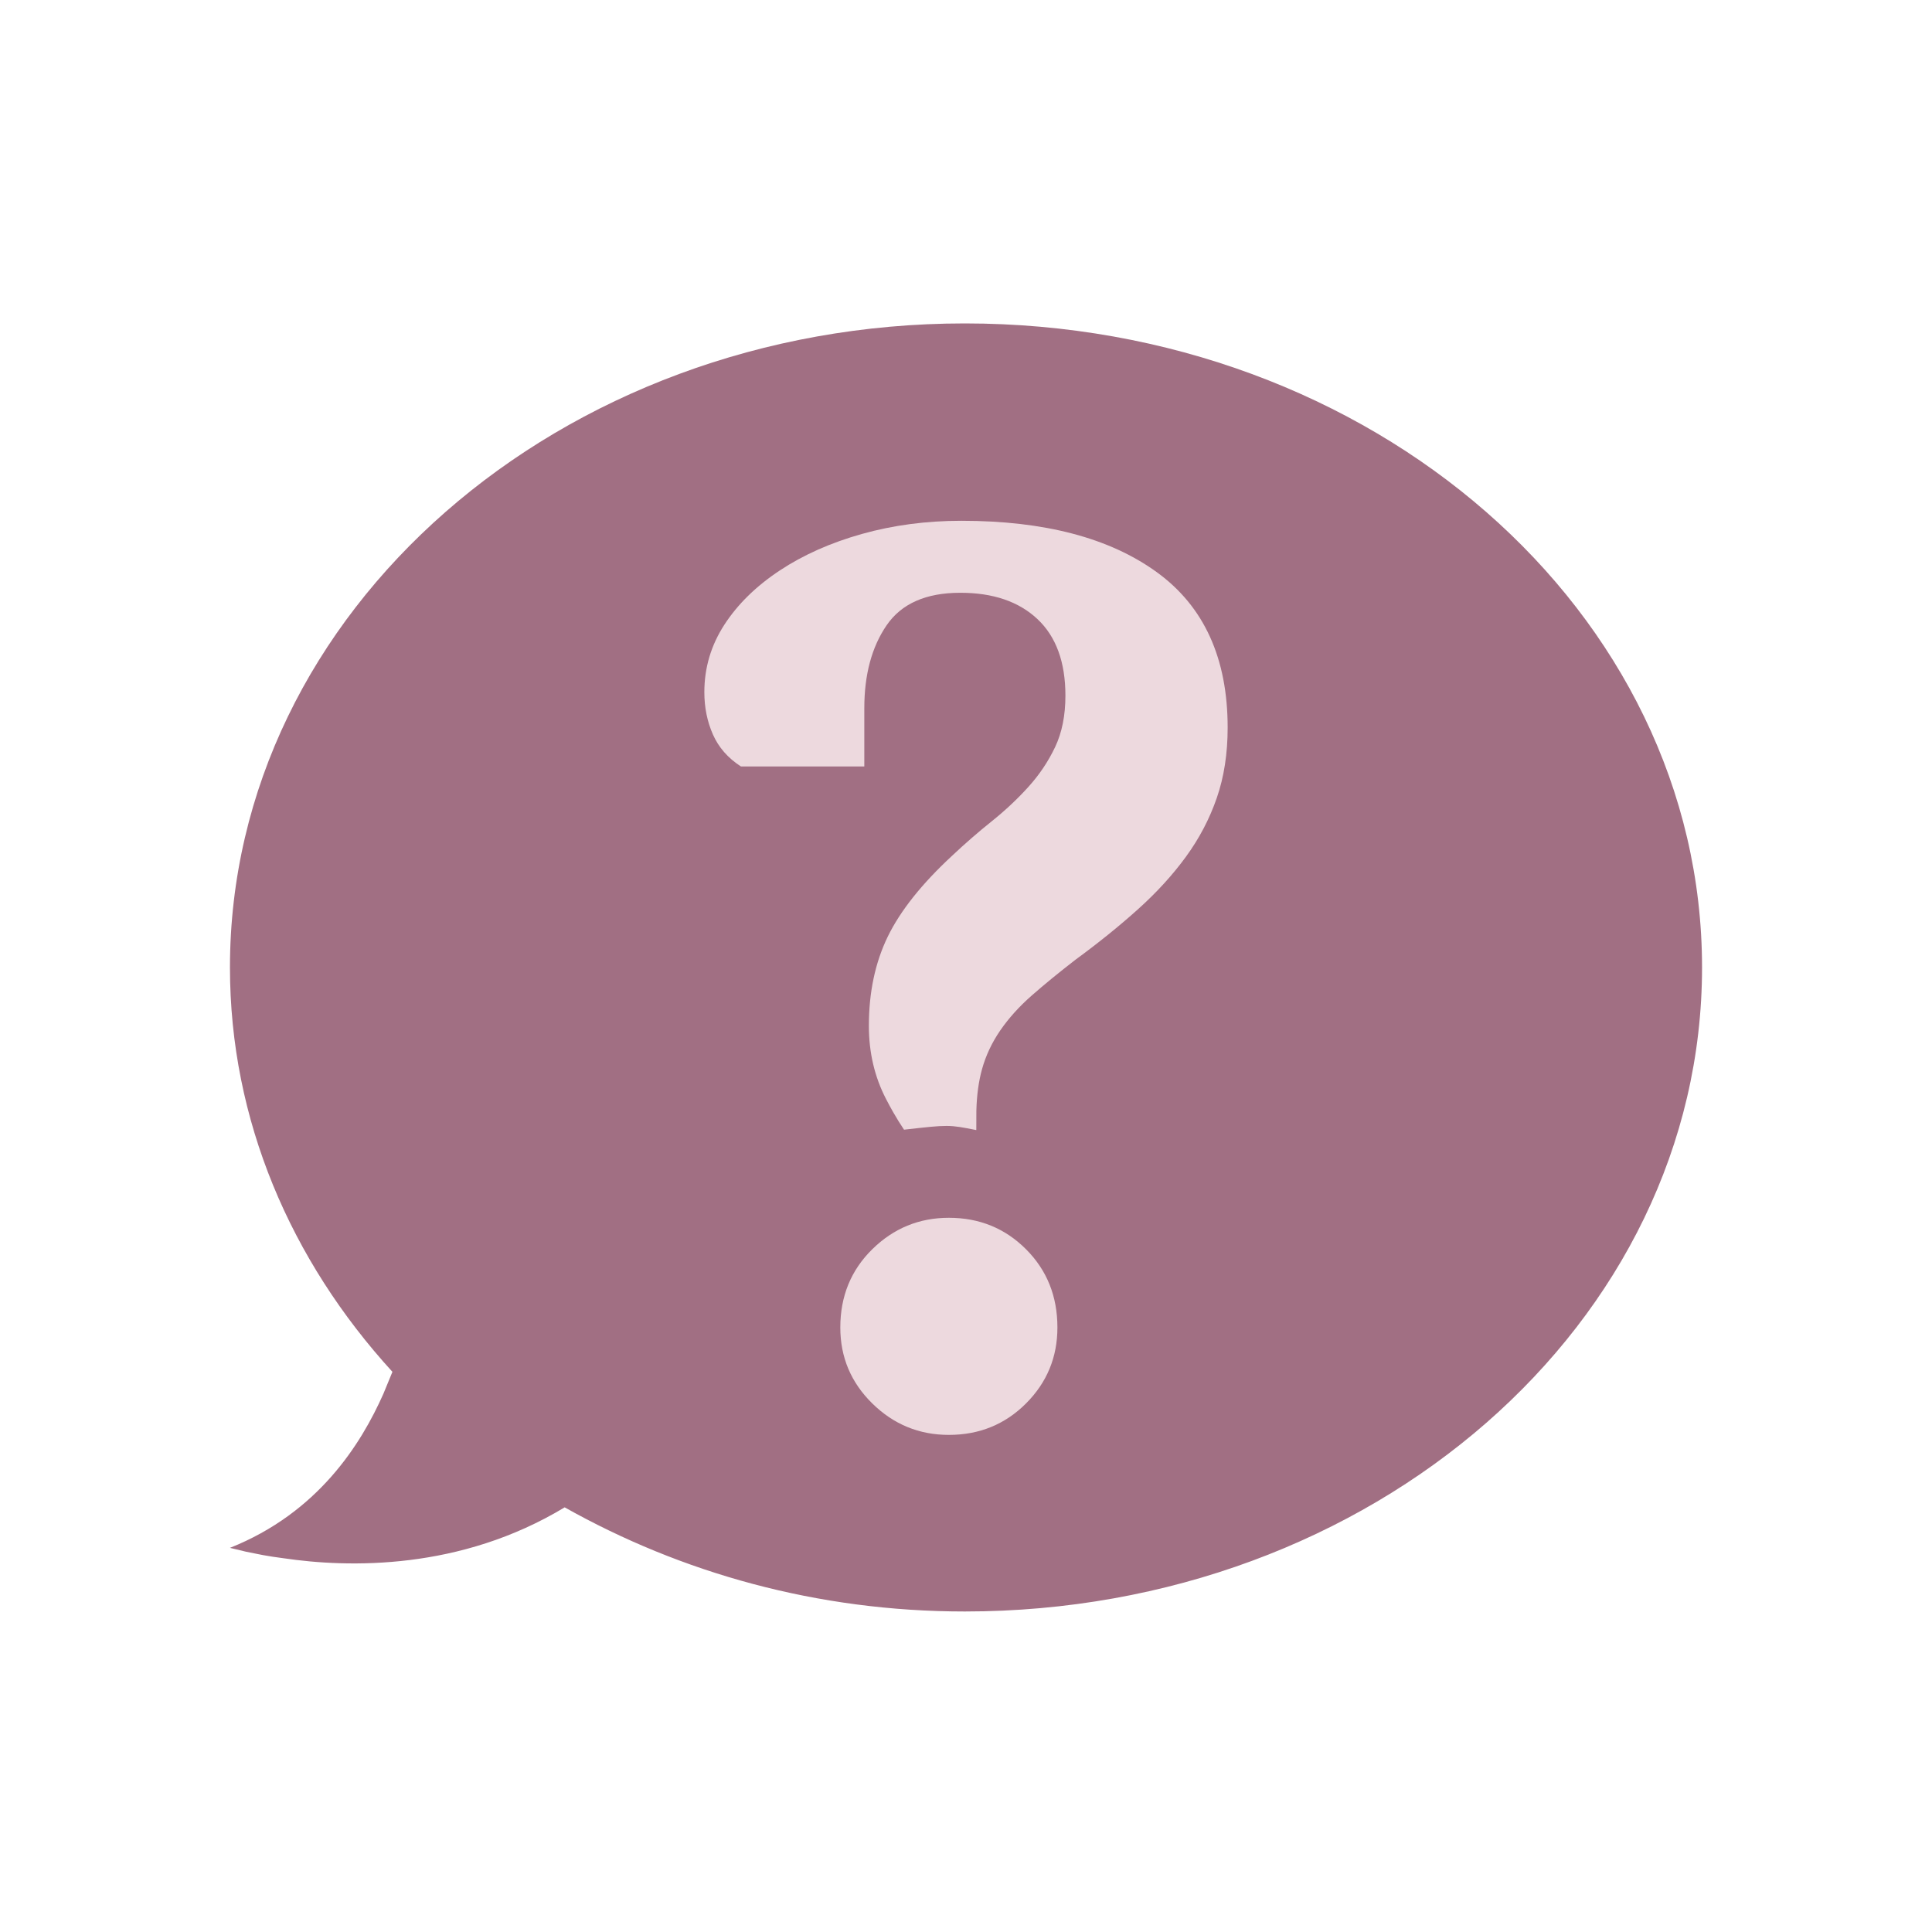 <svg viewBox="0 0 120 120" version="1.1"><g fill="none"><rect x="0" y="0" width="120" height="120"></rect><path d="M60.075,20.088 C85.232,20.088 105.717,37.984 105.717,60.09 C105.717,69.564 101.95,78.287 95.626,85.207 L96.186,86.569 C97.582,89.714 100.246,93.96 105.717,96.14 L104.714,96.381 L103.655,96.592 C103.459,96.627 103.254,96.661 103.044,96.694 L102.399,96.784 C98.335,97.388 91.403,97.538 84.928,93.624 C77.698,97.687 69.26,100.092 60.075,100.092 C34.769,100.092 14.283,82.197 14.283,60.09 C14.283,37.984 34.769,20.088 60.075,20.088 Z" fill="#A16F83" fill-rule="nonzero" transform="translate(60, 60.09) scale(-1, 1) translate(-60, -60.09) "></path><path d="M60.64,70.191 C60.644,70.191 60.642,69.045 60.644,68.984 C60.669,68.017 60.786,67.161 60.994,66.413 C61.23,65.561 61.609,64.757 62.129,64 C62.65,63.243 63.3,62.521 64.081,61.835 C64.862,61.149 65.772,60.404 66.813,59.6 C68.233,58.559 69.522,57.518 70.681,56.477 C71.84,55.436 72.834,54.348 73.662,53.212 C74.49,52.077 75.129,50.858 75.578,49.557 C76.028,48.256 76.252,46.801 76.252,45.192 C76.252,40.887 74.786,37.669 71.852,35.54 C68.919,33.411 64.873,32.347 59.716,32.347 C57.54,32.347 55.481,32.619 53.542,33.163 C51.602,33.707 49.898,34.464 48.432,35.434 C46.965,36.404 45.818,37.528 44.99,38.805 C44.162,40.083 43.748,41.478 43.748,42.992 C43.748,43.939 43.925,44.814 44.28,45.618 C44.635,46.423 45.214,47.085 46.019,47.605 L53.684,47.605 L53.684,43.986 C53.684,41.904 54.145,40.189 55.067,38.841 C55.99,37.492 57.516,36.818 59.645,36.818 C61.68,36.818 63.277,37.362 64.436,38.45 C65.595,39.538 66.175,41.123 66.175,43.205 C66.175,44.435 65.962,45.5 65.536,46.399 C65.11,47.298 64.554,48.126 63.868,48.883 C63.182,49.64 62.425,50.35 61.597,51.012 C60.769,51.675 59.953,52.384 59.148,53.141 C57.256,54.892 55.919,56.572 55.138,58.18 C54.358,59.789 53.967,61.634 53.967,63.716 C53.967,65.372 54.322,66.886 55.032,68.258 C55.18,68.544 55.327,68.816 55.475,69.075 C55.7,69.47 55.926,69.834 56.151,70.167 C58.935,69.851 58.924,69.851 60.64,70.191 Z M58.935,89.124 C60.828,89.124 62.425,88.473 63.726,87.172 C65.027,85.871 65.678,84.298 65.678,82.453 C65.678,80.513 65.027,78.892 63.726,77.591 C62.425,76.29 60.828,75.639 58.935,75.639 C57.09,75.639 55.505,76.29 54.18,77.591 C52.856,78.892 52.193,80.513 52.193,82.453 C52.193,84.298 52.856,85.871 54.18,87.172 C55.505,88.473 57.09,89.124 58.935,89.124 Z" fill="#EDD9DE" fill-rule="nonzero"></path></g></svg>